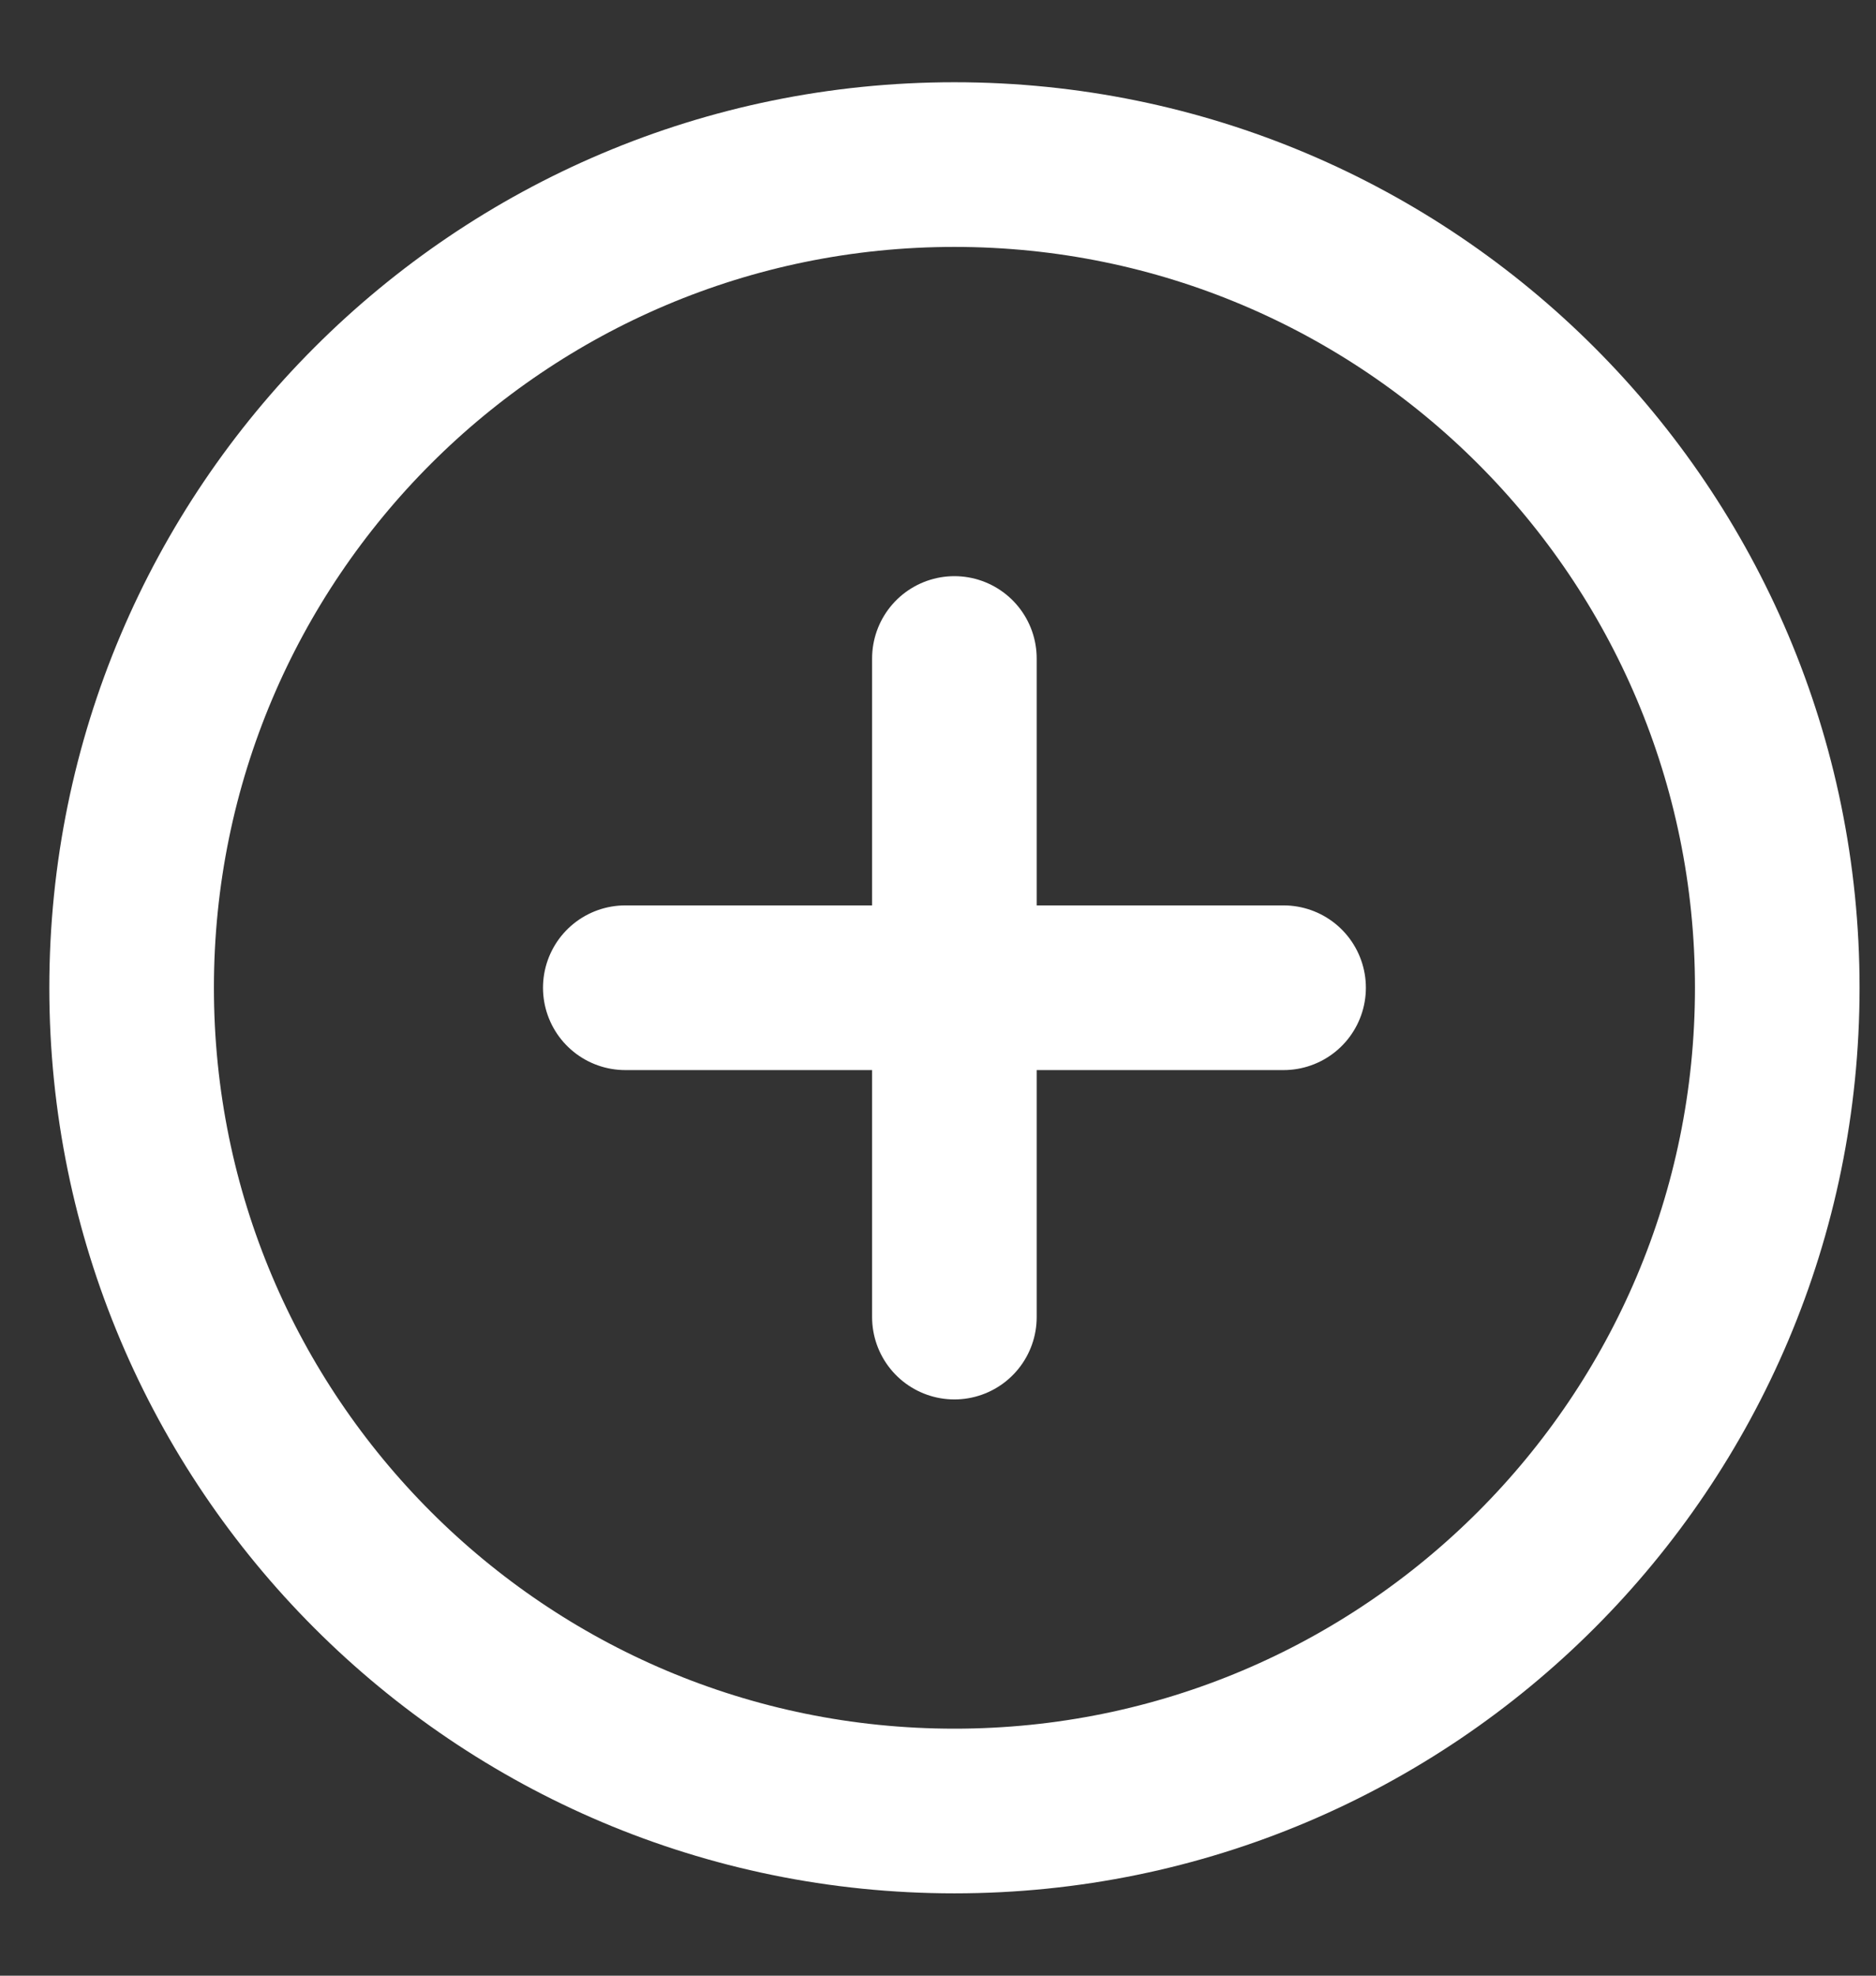 <svg width="19" height="20" viewBox="0 0 19 20" fill="none" xmlns="http://www.w3.org/2000/svg">
<rect x="0" y="0" width="19" height="20" fill="#333333" stroke="none"/>
<path d="M9.666 6.666V13.333M6.333 9.999H13M18 9.999C18 14.602 14.269 18.333 9.666 18.333C5.064 18.333 1.333 14.602 1.333 9.999C1.333 5.397 5.064 1.666 9.666 1.666C14.269 1.666 18 5.397 18 9.999Z" stroke="white" stroke-width="1.667" stroke-linecap="round" stroke-linejoin="round"/>
</svg>
